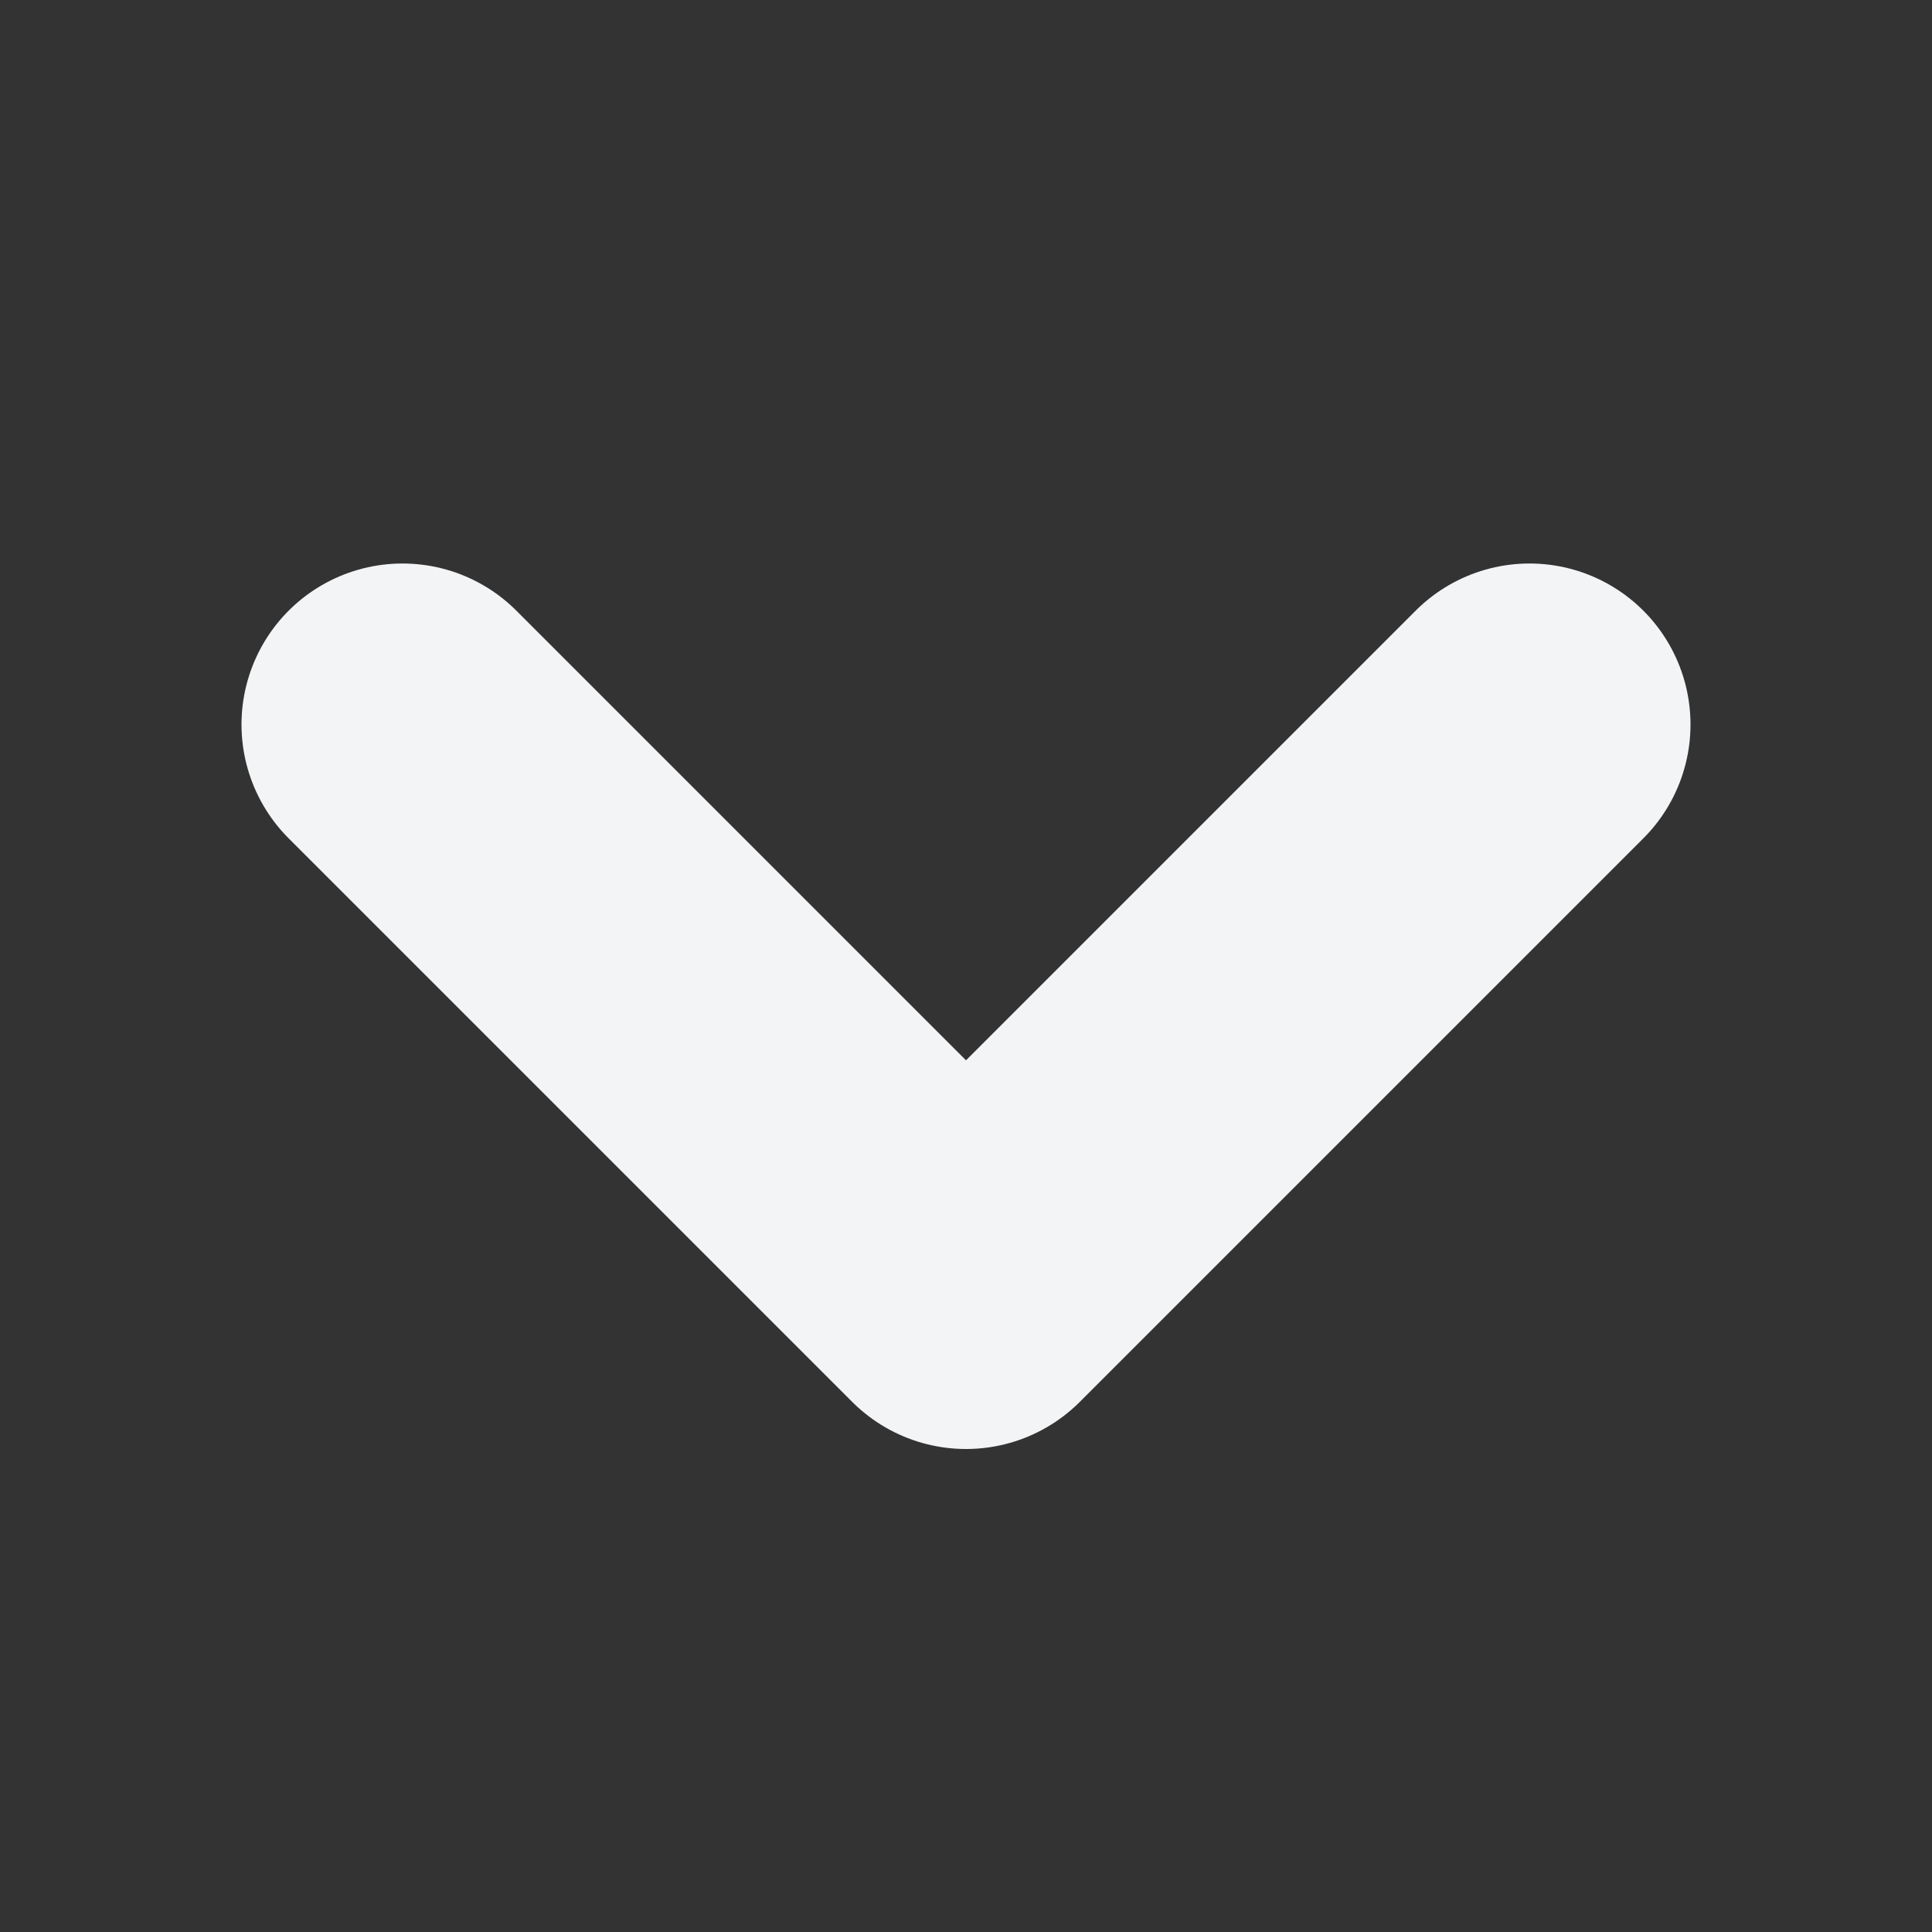 <svg width="12" height="12" viewBox="0 0 12 12" fill="none" xmlns="http://www.w3.org/2000/svg">
<rect x="0" y="0" width="12" height="12" fill="#333333" stroke="none"/>
<path d="M9.5 4.5L6 8L2.5 4.5" stroke="#F3F4F6" stroke-width="2" stroke-linecap="round" stroke-linejoin="round"/>
</svg>
